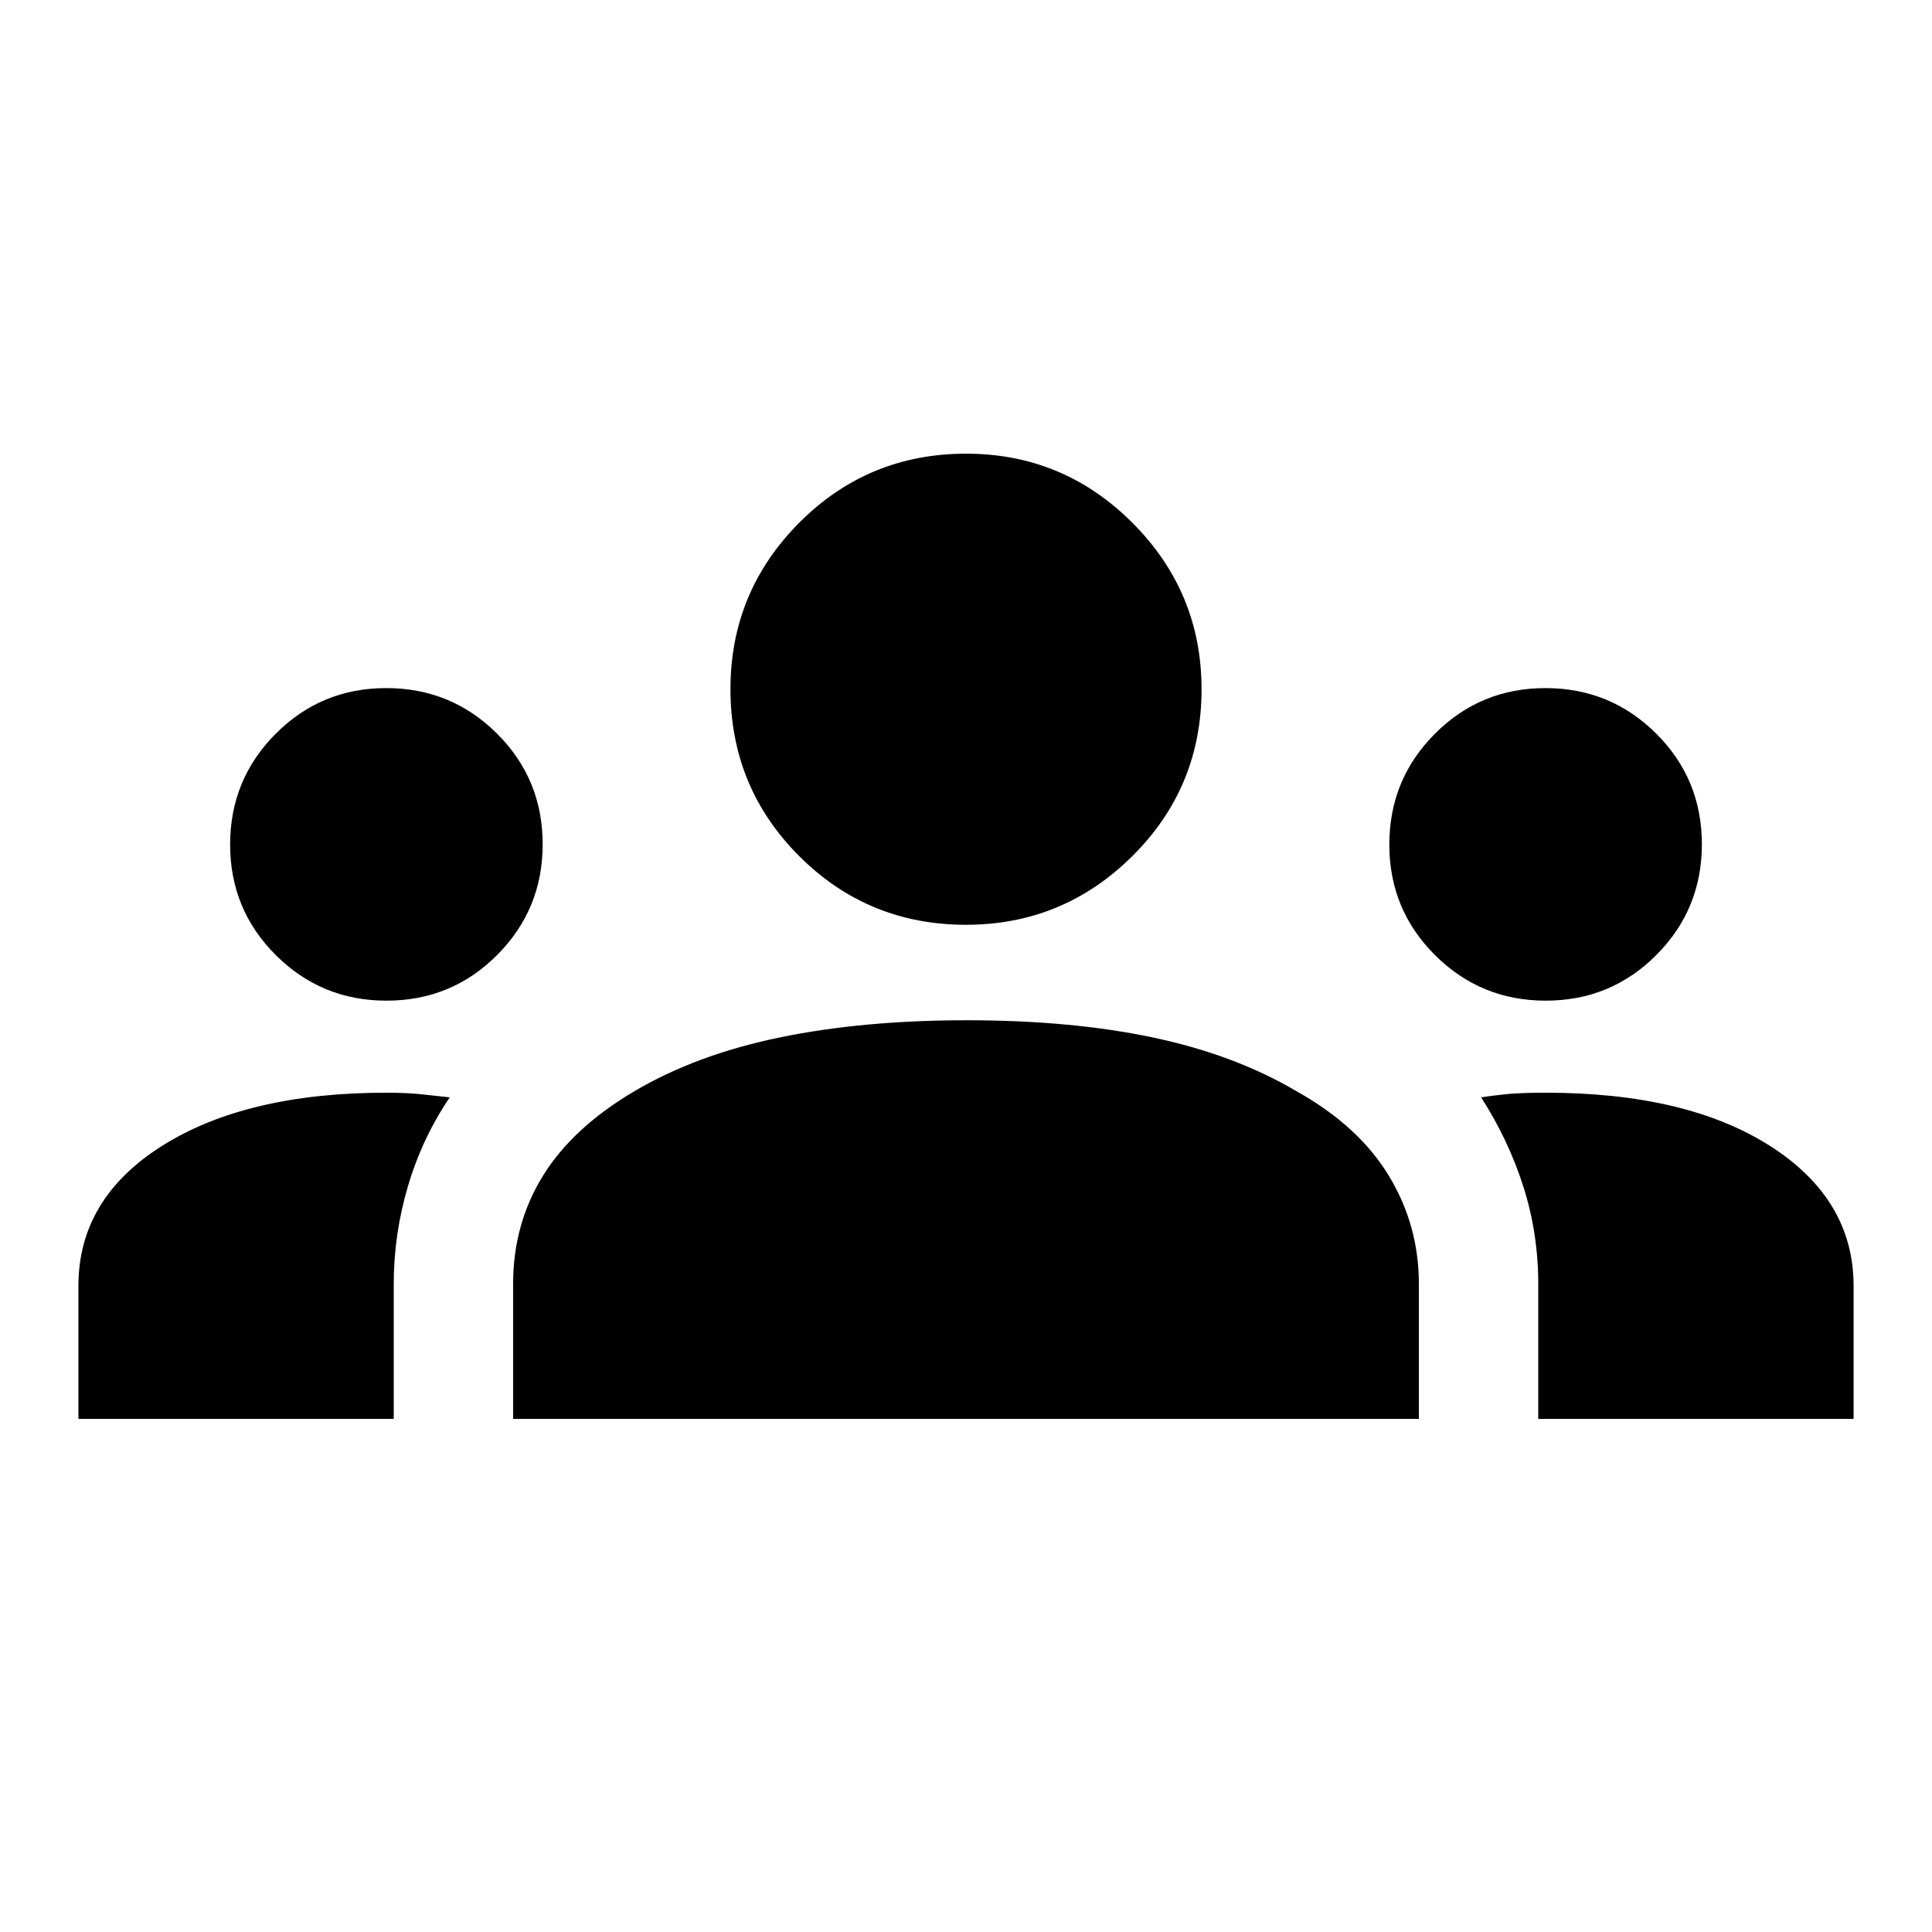 <svg xmlns="http://www.w3.org/2000/svg" height="20" viewBox="0 -960 960 960" width="20"><path d="M38.96-254.96V-321q0-43.52 41.82-69.78 41.83-26.26 111.22-26.26 9.48 0 16.67.71 7.2.72 14.81 1.59-13.7 20.26-20.76 44.12-7.07 23.86-7.07 48.62v67.04H38.96Zm216 0V-322q0-29.7 14.78-53.67 14.78-23.98 45.48-42.11 30.69-18.13 72.11-26.7 41.41-8.56 93.14-8.56 51.79 0 92.42 8.56 40.63 8.57 71.33 26.7 30.69 17.13 45.76 41.79 15.06 24.67 15.06 53.99v67.04H254.96Zm509.39 0V-322q0-25.04-7.35-48.22t-21.04-44.52q5.61-.87 12.65-1.59 7.04-.71 19.39-.71 70.07 0 111.56 26.47 41.48 26.47 41.48 69.57v66.04H764.35Zm-572.3-207.82q-32.31 0-55.01-22.63-22.69-22.64-22.69-54.93 0-32.36 22.63-55.05 22.63-22.7 54.92-22.7 32.36 0 55.06 22.61 22.69 22.61 22.69 54.99 0 32.32-22.61 55.01-22.61 22.7-54.99 22.7Zm576 0q-32.31 0-55.01-22.63-22.69-22.64-22.69-54.93 0-32.36 22.63-55.05 22.63-22.7 54.92-22.7 32.36 0 55.06 22.61 22.69 22.61 22.69 54.99 0 32.32-22.61 55.01-22.61 22.7-54.99 22.7ZM480-500.48q-48.77 0-82.91-34.16-34.13-34.16-34.13-82.95 0-48.32 34.15-82.65 34.16-34.33 82.96-34.33 48.32 0 82.65 34.38 34.32 34.38 34.32 82.67 0 48.77-34.37 82.9-34.38 34.14-82.67 34.14Z"/></svg>